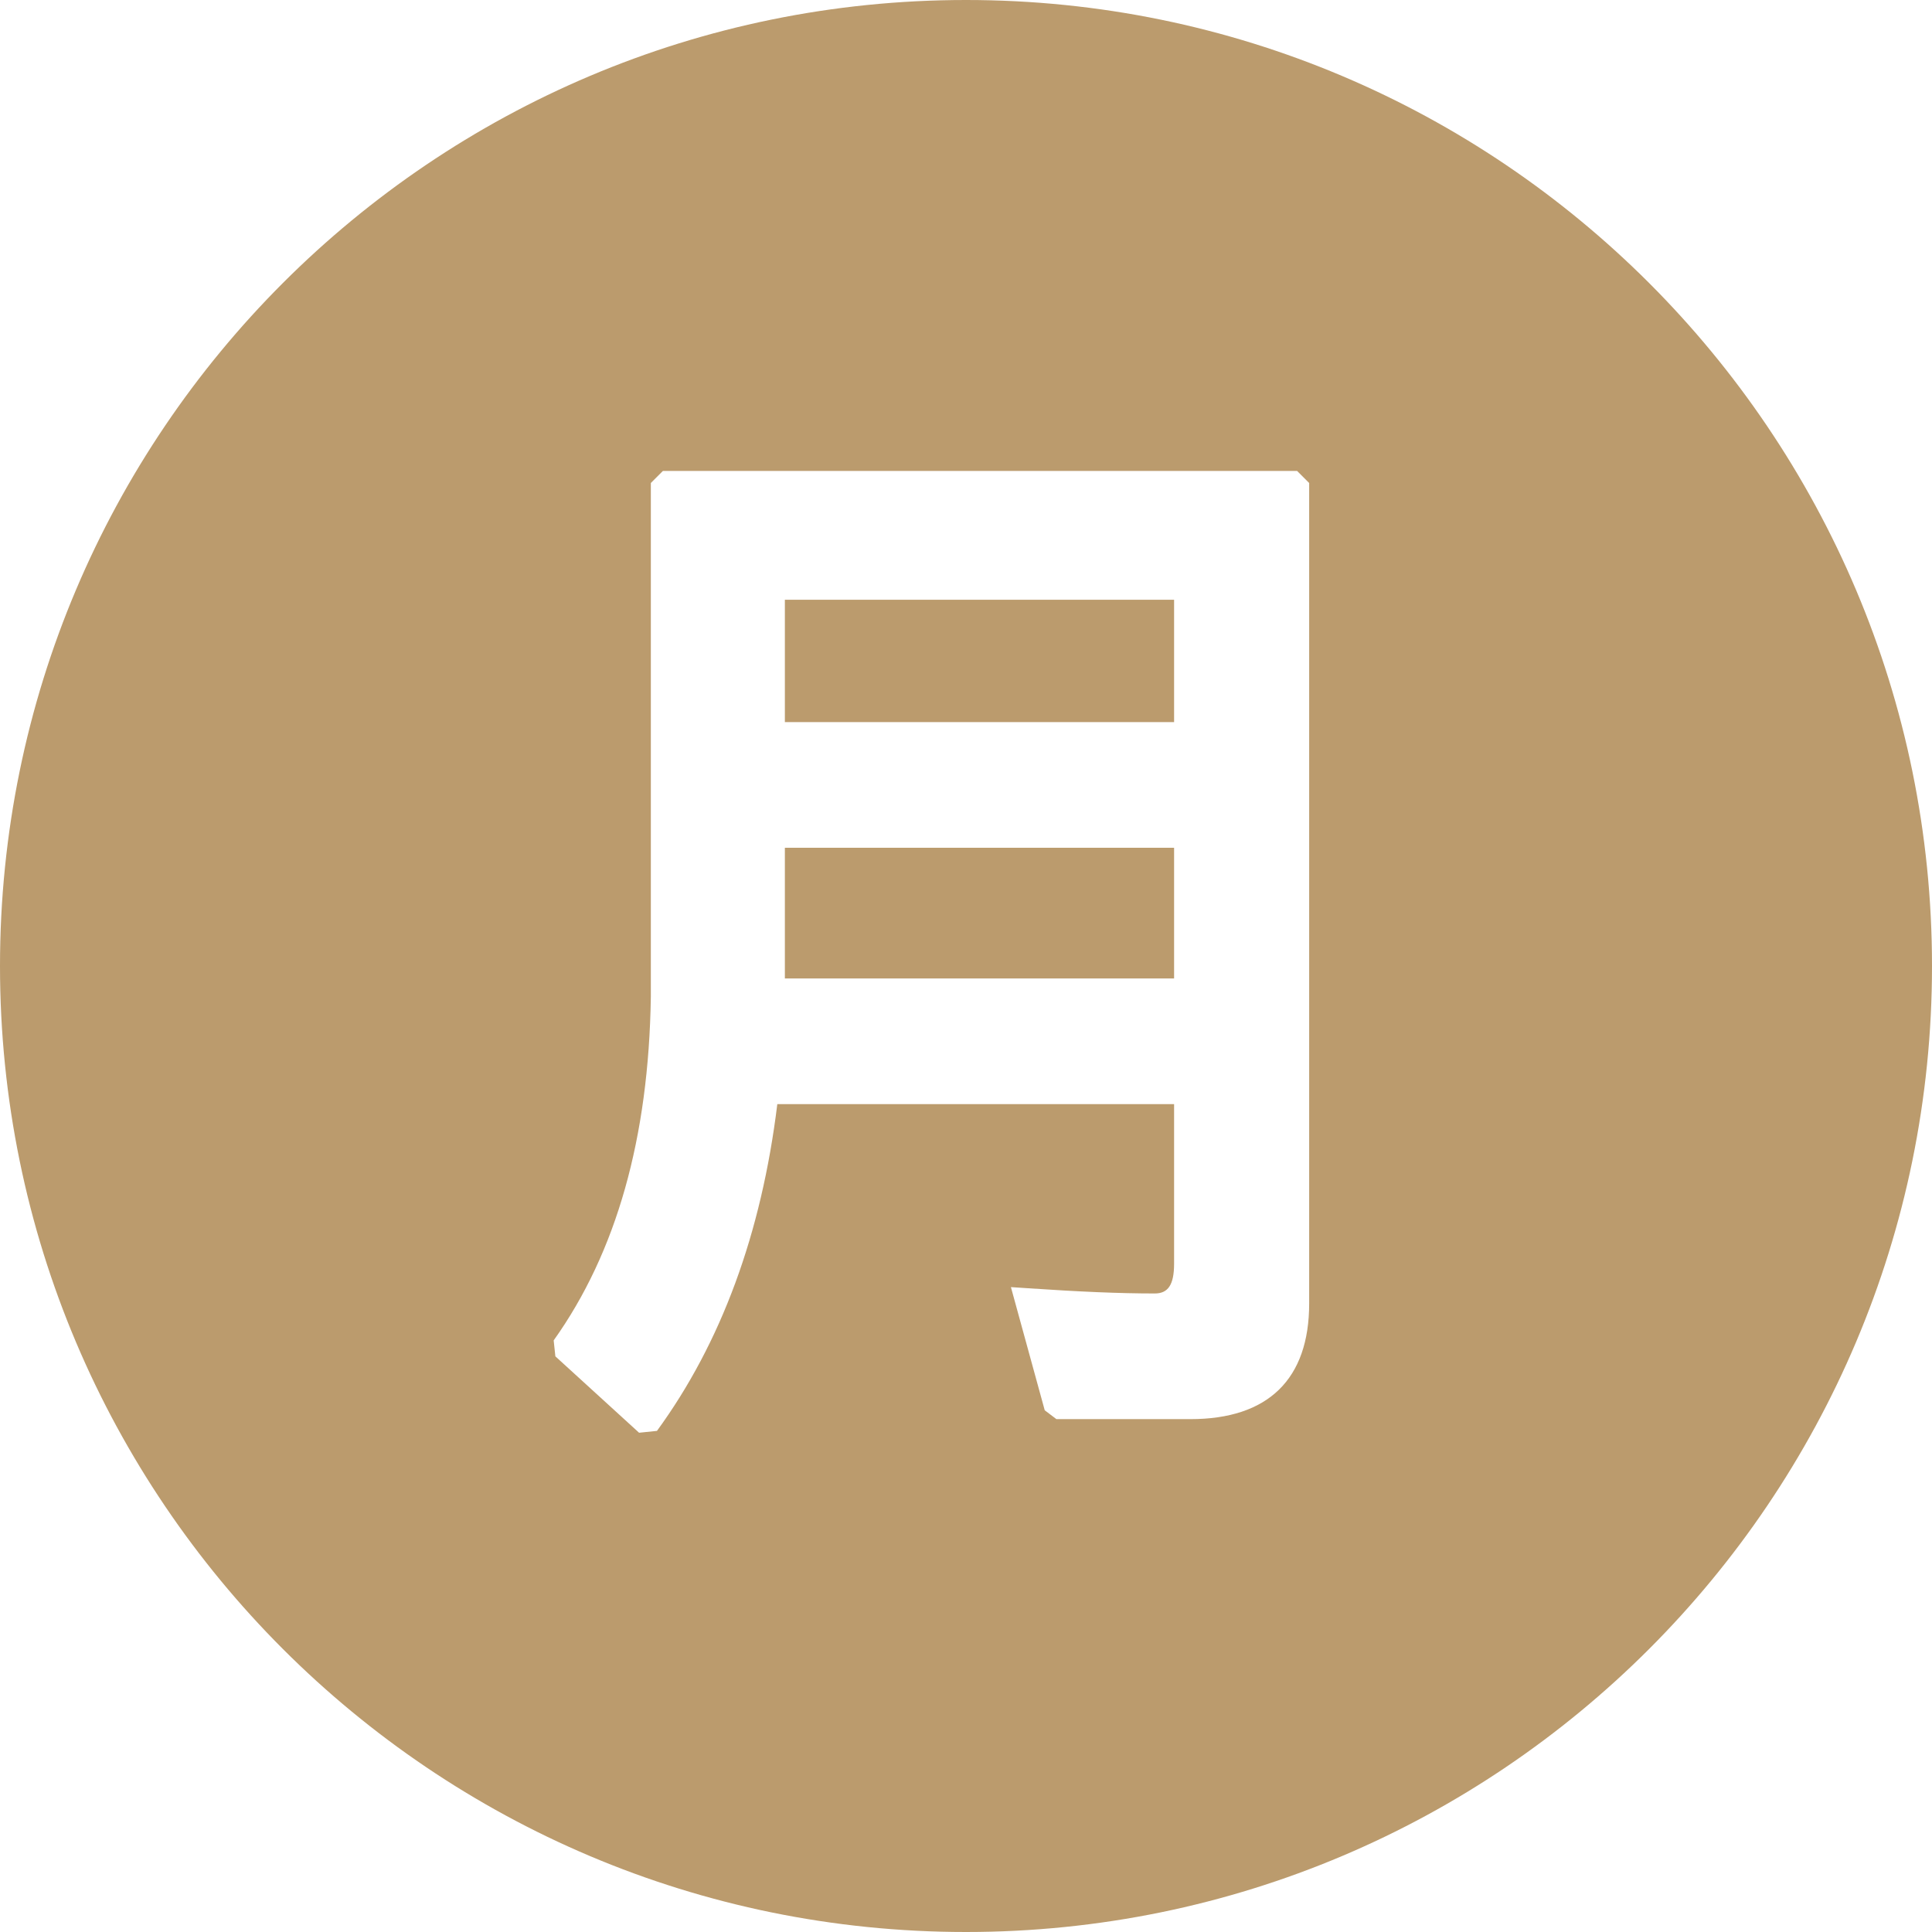 <?xml version="1.0" encoding="UTF-8"?>
<svg width="24px" height="24px" viewBox="0 0 24 24" version="1.1" xmlns="http://www.w3.org/2000/svg" xmlns:xlink="http://www.w3.org/1999/xlink">
    <!-- Generator: Sketch 53.2 (72643) - https://sketchapp.com -->
    <title>vip_ic_month</title>
    <desc>Created with Sketch.</desc>
    <g id="预约专家" stroke="none" stroke-width="1" fill="none" fill-rule="evenodd">
        <g id="H5-专家预约" transform="translate(-12, -403)" fill="#BB9B6D">
            <g id="vip_ic_month" transform="translate(12, 403)">
                <path d="M12,0 L12,0 C18.627,-1.21743675e-15 24,5.373 24,12 L24,12 C24,18.627 18.627,24 12,24 L12,24 C5.373,24 8.11624501e-16,18.627 0,12 L0,12 C-8.11624501e-16,5.373 5.373,1.21743675e-15 12,0 Z M14.585,8.97 L14.585,7.45 L9.75,7.45 L9.75,8.97 L14.585,8.97 L14.585,8.97 Z M8.161,17.775 L7.939,17.798 L6.899,16.849 L6.878,16.651 C7.659,15.555 8.059,14.134 8.085,12.383 L8.085,6 L8.235,5.85 L16.113,5.85 L16.263,6 L16.263,16.192 C16.263,17.134 15.753,17.629 14.787,17.629 L13.123,17.629 L12.978,17.519 L12.558,15.989 L12.769,16.003 C13.4,16.046 13.904,16.068 14.345,16.068 C14.508,16.068 14.585,15.964 14.585,15.698 L14.585,13.716 L9.656,13.716 C9.459,15.323 8.96,16.68 8.161,17.775 Z M9.75,12.155 L14.585,12.155 L14.585,10.531 L9.75,10.531 L9.75,12.155 Z" id="合并形状"></path>
            </g>
        </g>
    </g>
</svg>